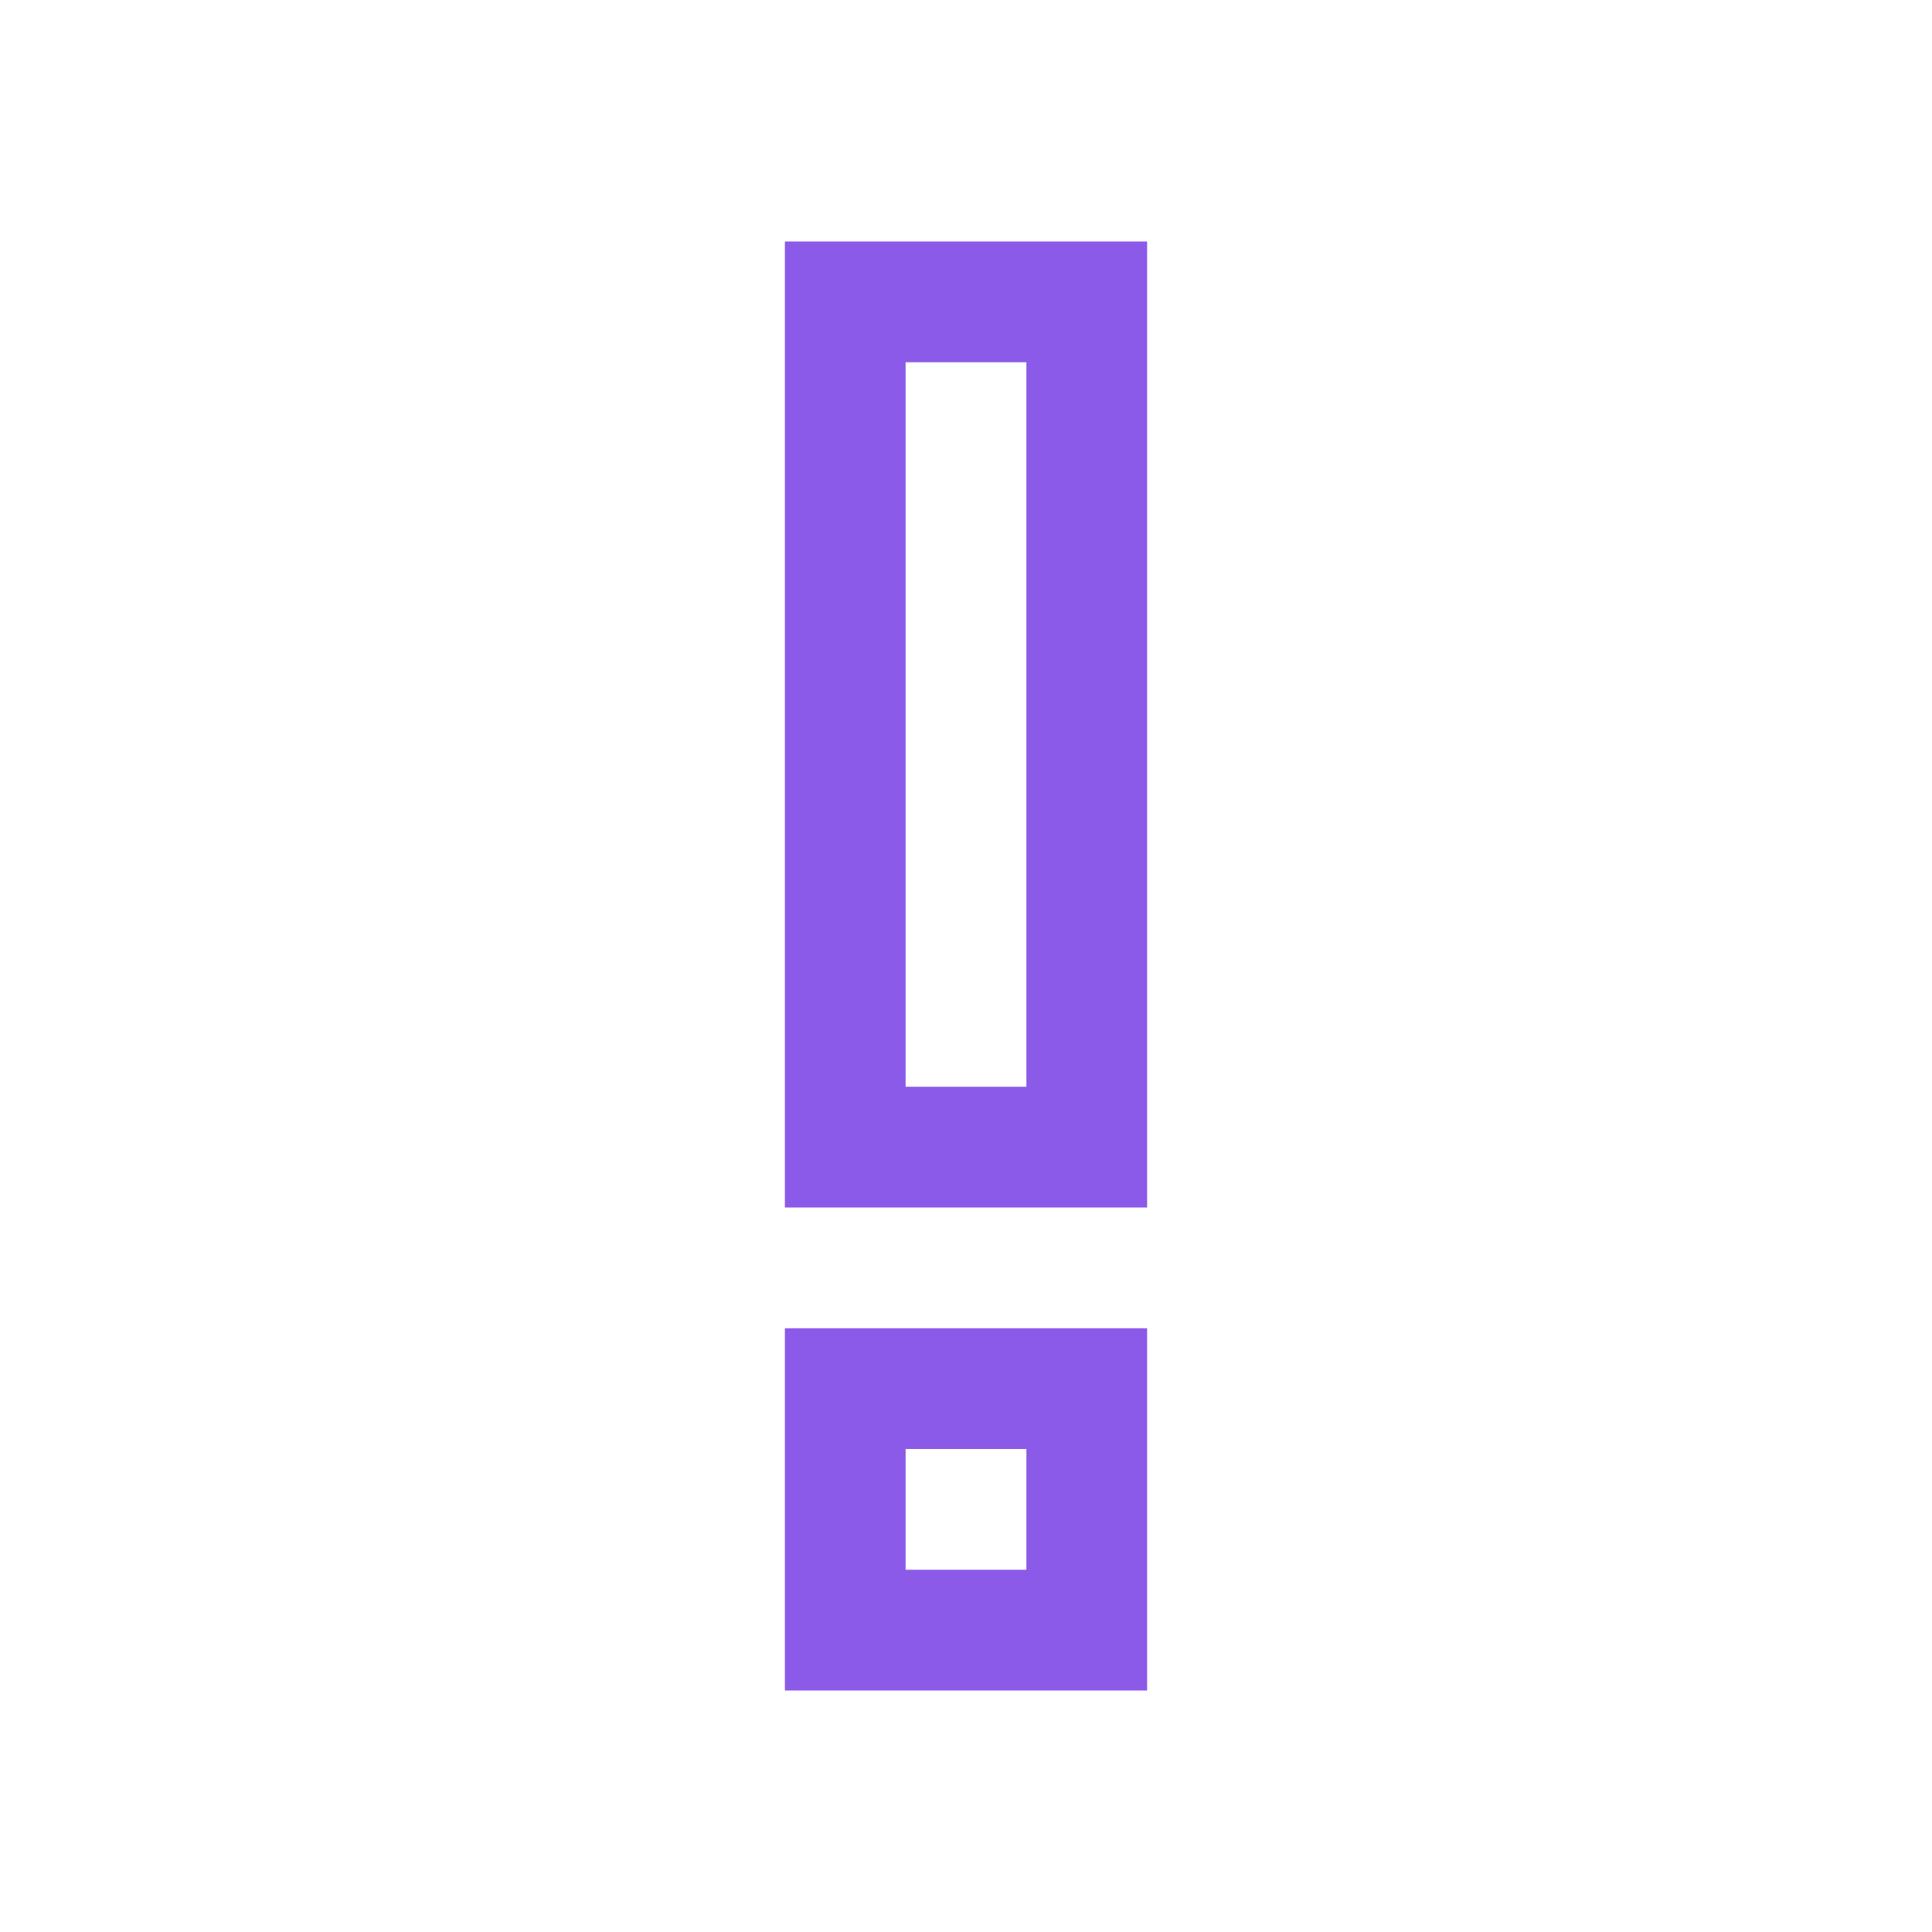 <svg width="68" height="68" viewBox="0 0 68 68" fill="none" xmlns="http://www.w3.org/2000/svg">
<path d="M27.625 8.5V42.5H40.375V8.5H27.625ZM31.875 12.75H36.125V38.25H31.875V12.75ZM27.625 46.75V59.5H40.375V46.75H27.625ZM31.875 51H36.125V55.25H31.875V51Z" fill="#8C5AE8"/>
</svg>
